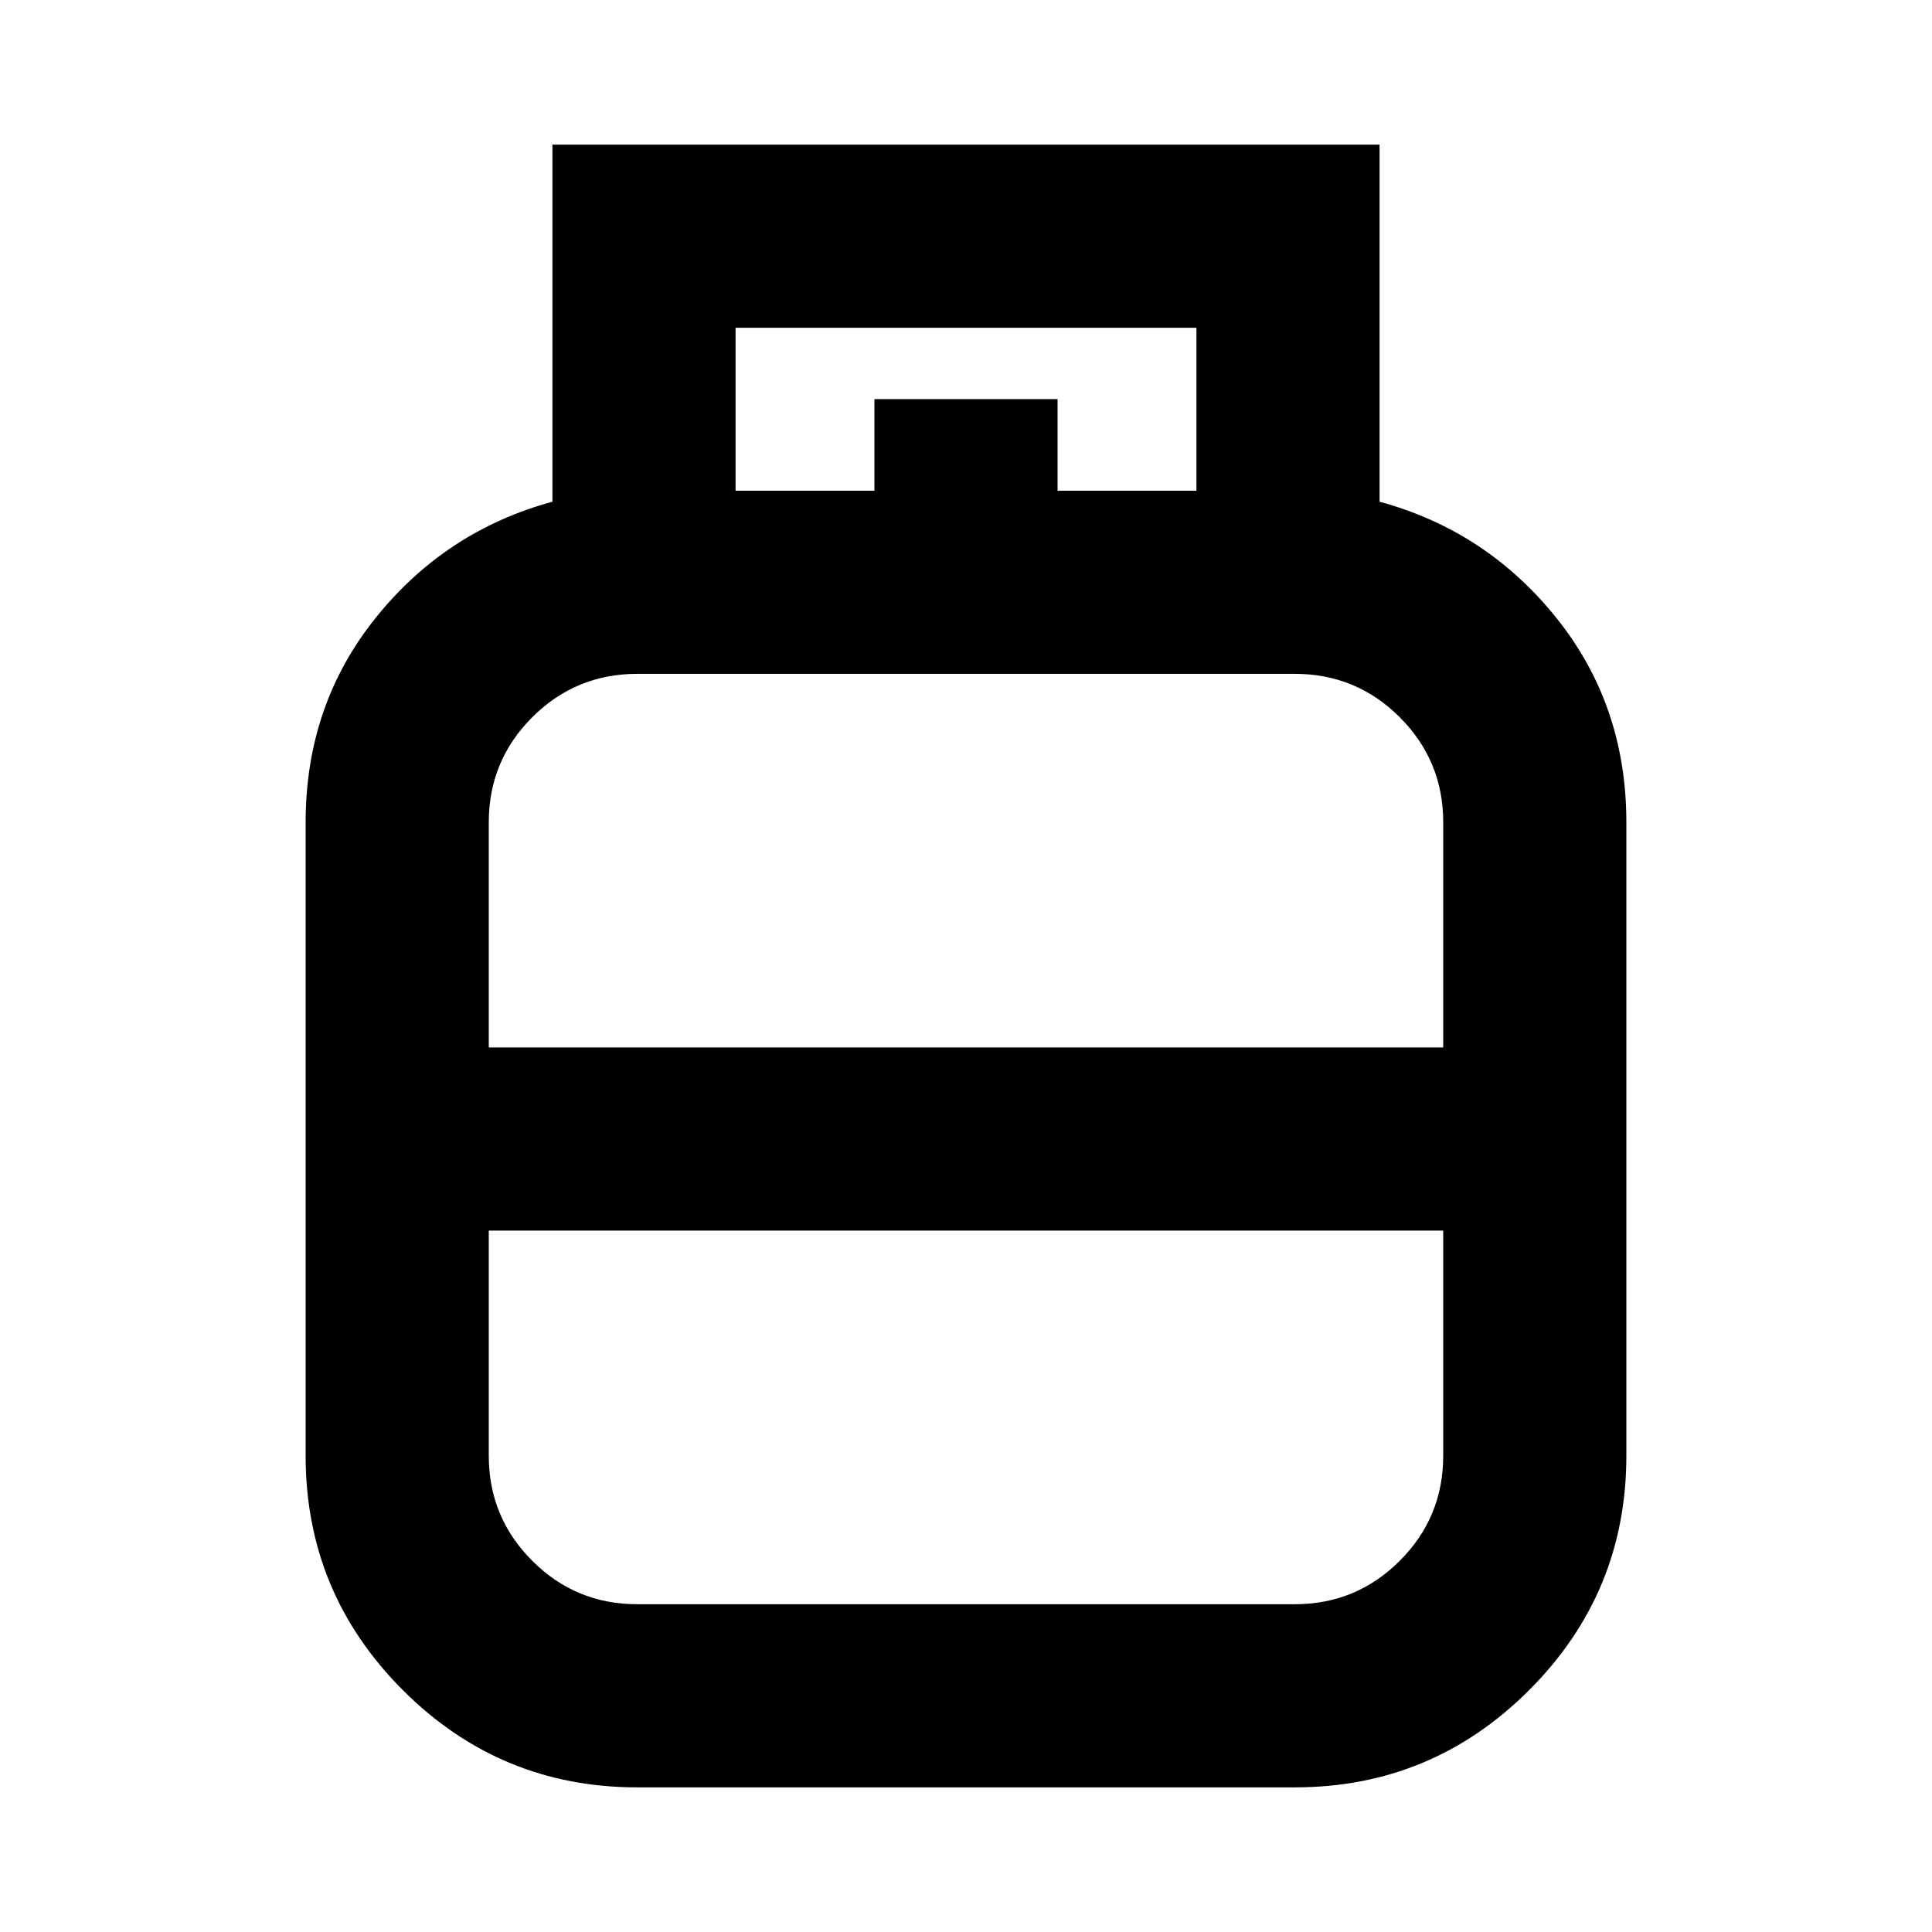 <svg xmlns="http://www.w3.org/2000/svg" height="24" viewBox="0 -960 960 960" width="24"><path d="M316.65-71.87q-68.15 0-116.47-48.31-48.31-48.32-48.31-116.47v-314.74q0-58.2 34.74-101.53 34.75-43.33 87.89-57.78v-177.43h411v177.43q53.14 14.45 87.89 57.78 34.74 43.33 34.74 101.53v314.74q0 68.15-48.31 116.47-48.32 48.31-116.47 48.31h-326.7Zm-73.78-367.65h474.26v-111.87q0-30.61-21.59-52.2-21.58-21.58-52.19-21.58h-326.7q-30.61 0-52.19 21.58-21.59 21.59-21.59 52.2v111.87Zm73.78 276.65h326.7q30.61 0 52.19-21.59 21.59-21.58 21.59-52.19v-111.87H242.87v111.87q0 30.61 21.59 52.19 21.58 21.59 52.19 21.59ZM480-439.52Zm0 91Zm0-45.5Zm45.5-322.15h69v-80.96h-229v80.96h69v-45.5h91v45.5Z"/></svg>